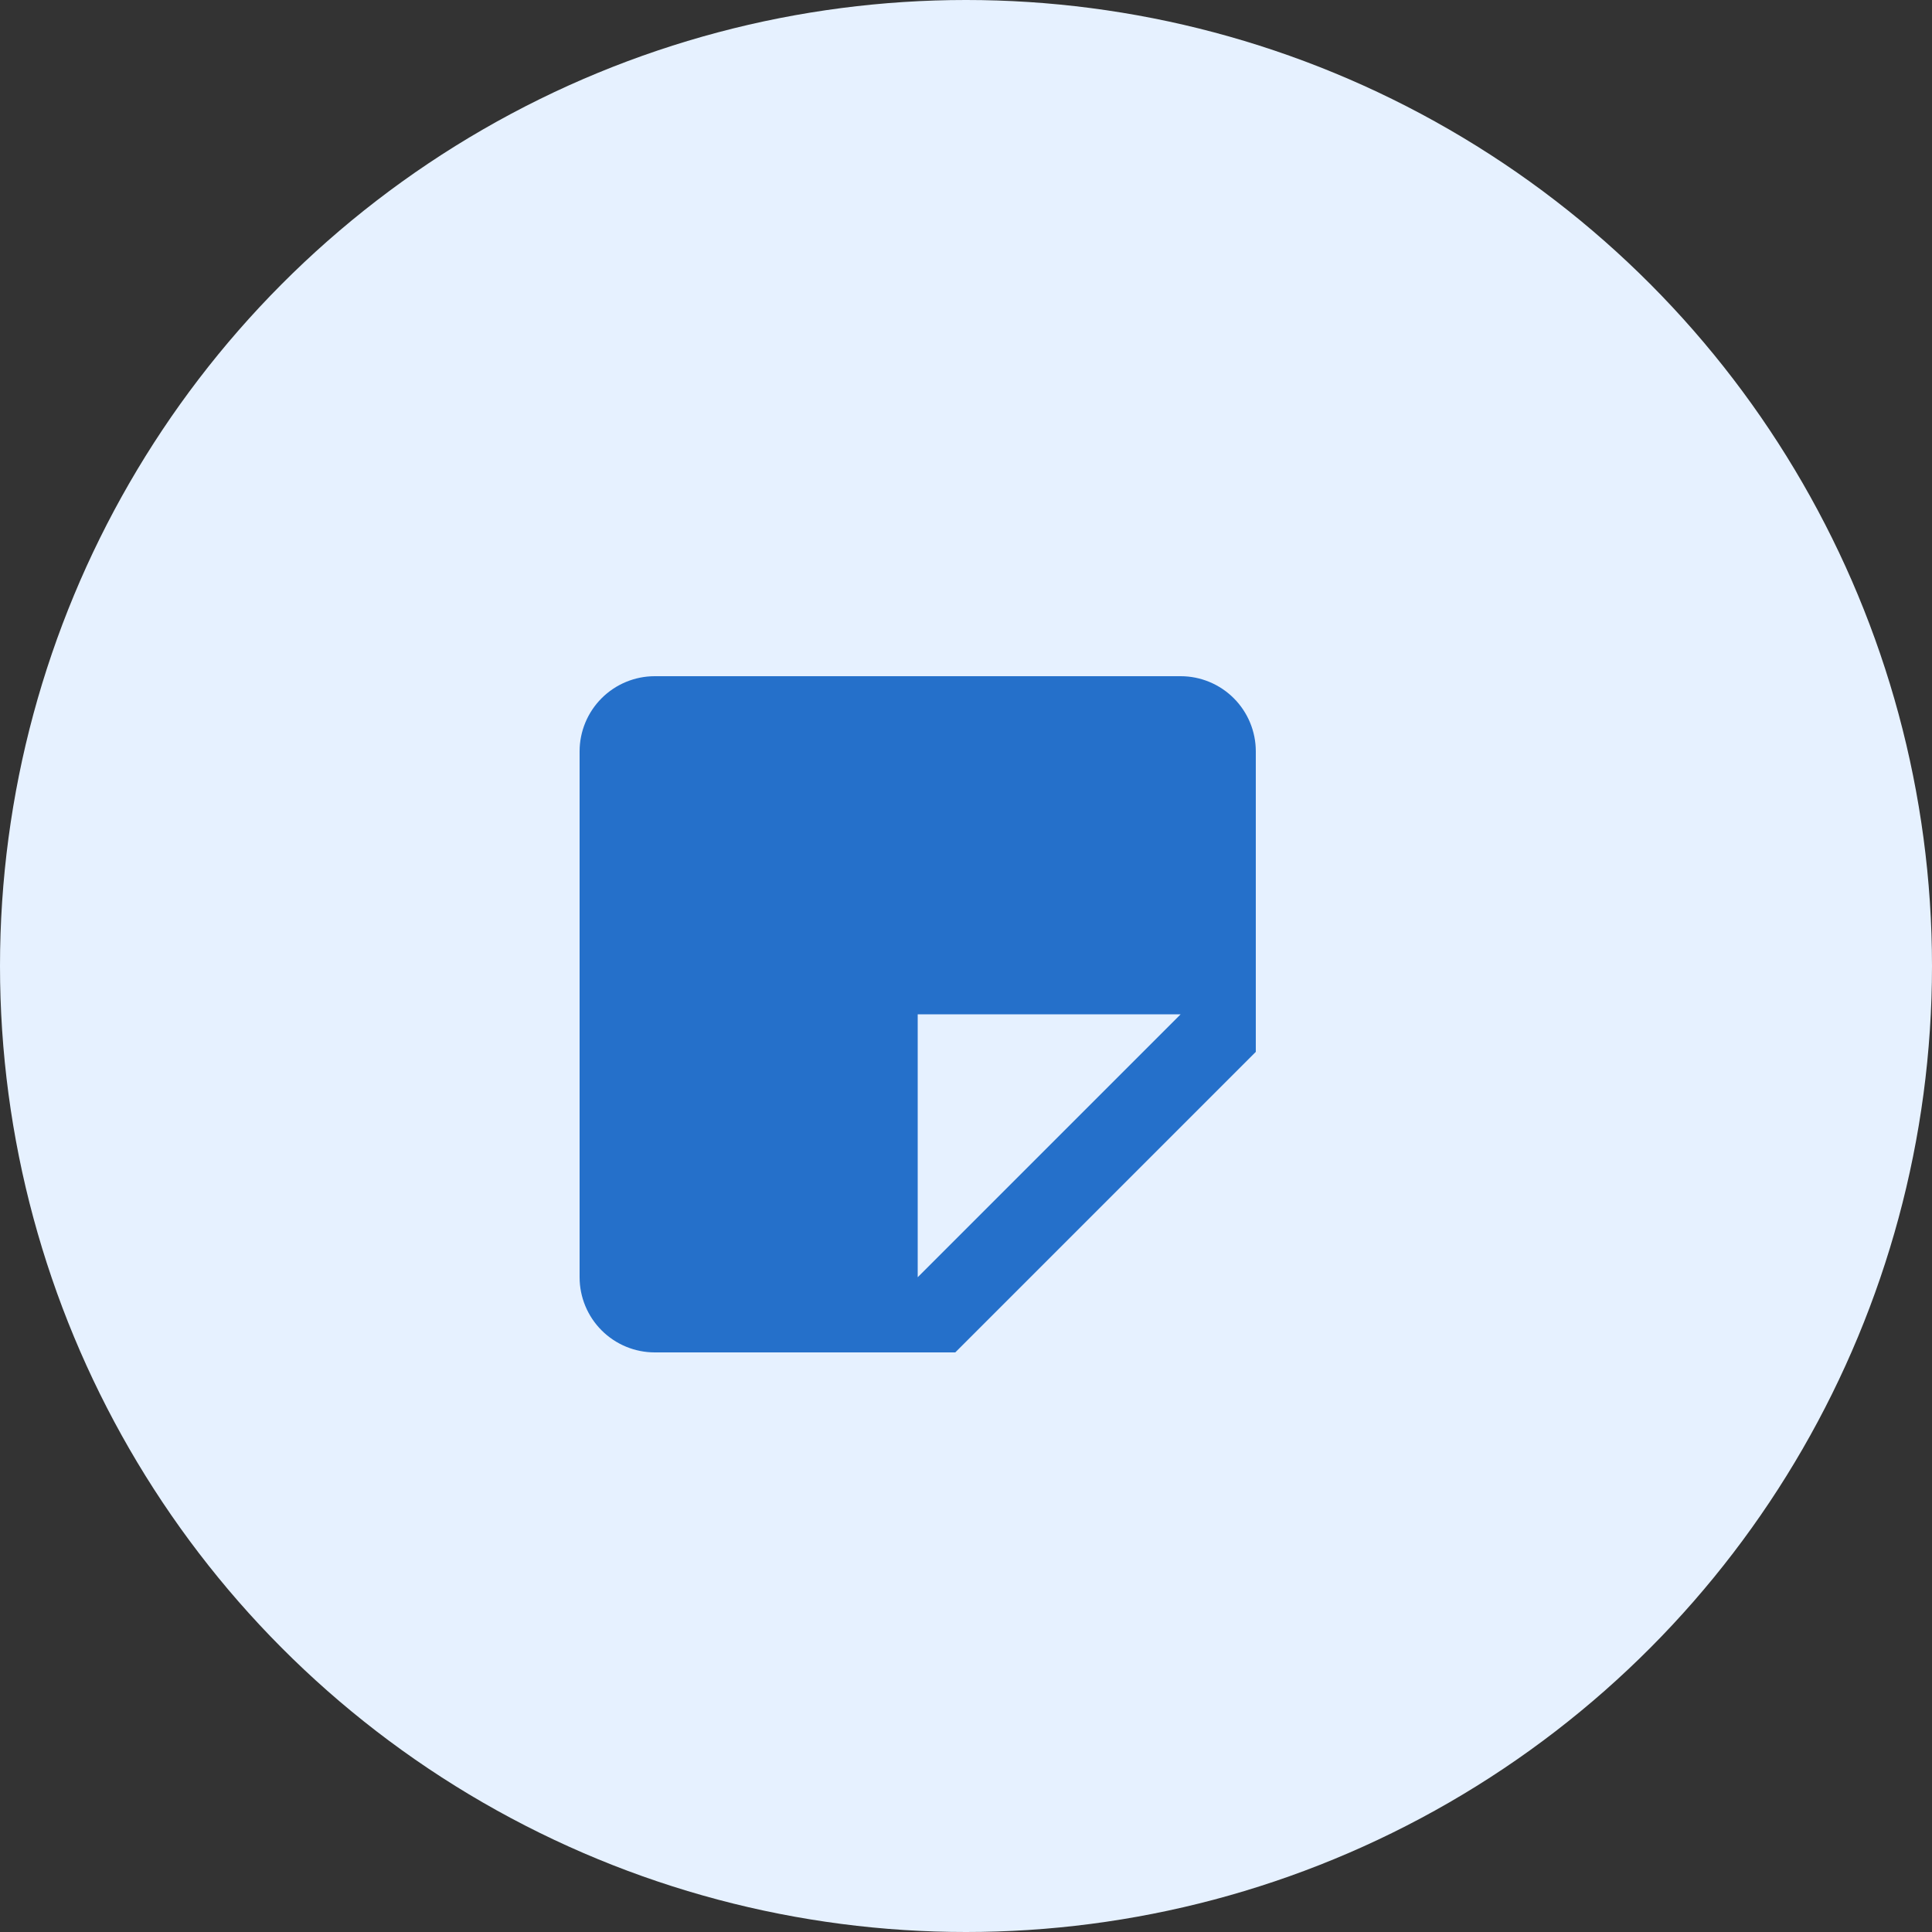 <svg width="20" height="20" viewBox="0 0 20 20" fill="none" xmlns="http://www.w3.org/2000/svg">
<rect x="0" y="0" width="20" height="20" fill="#333333" stroke="none"/>
<circle cx="10" cy="10" r="10" fill="#E6F1FF"/>
<path d="M12.222 7H6.778C6.572 7 6.374 7.082 6.228 7.228C6.082 7.374 6 7.572 6 7.778V13.222C6 13.428 6.082 13.626 6.228 13.772C6.374 13.918 6.572 14 6.778 14H9.889L13 10.889V7.778C13 7.572 12.918 7.374 12.772 7.228C12.626 7.082 12.428 7 12.222 7ZM9.5 13.222V10.5H12.222L9.5 13.222Z" fill="#2570CA"/>
</svg>
